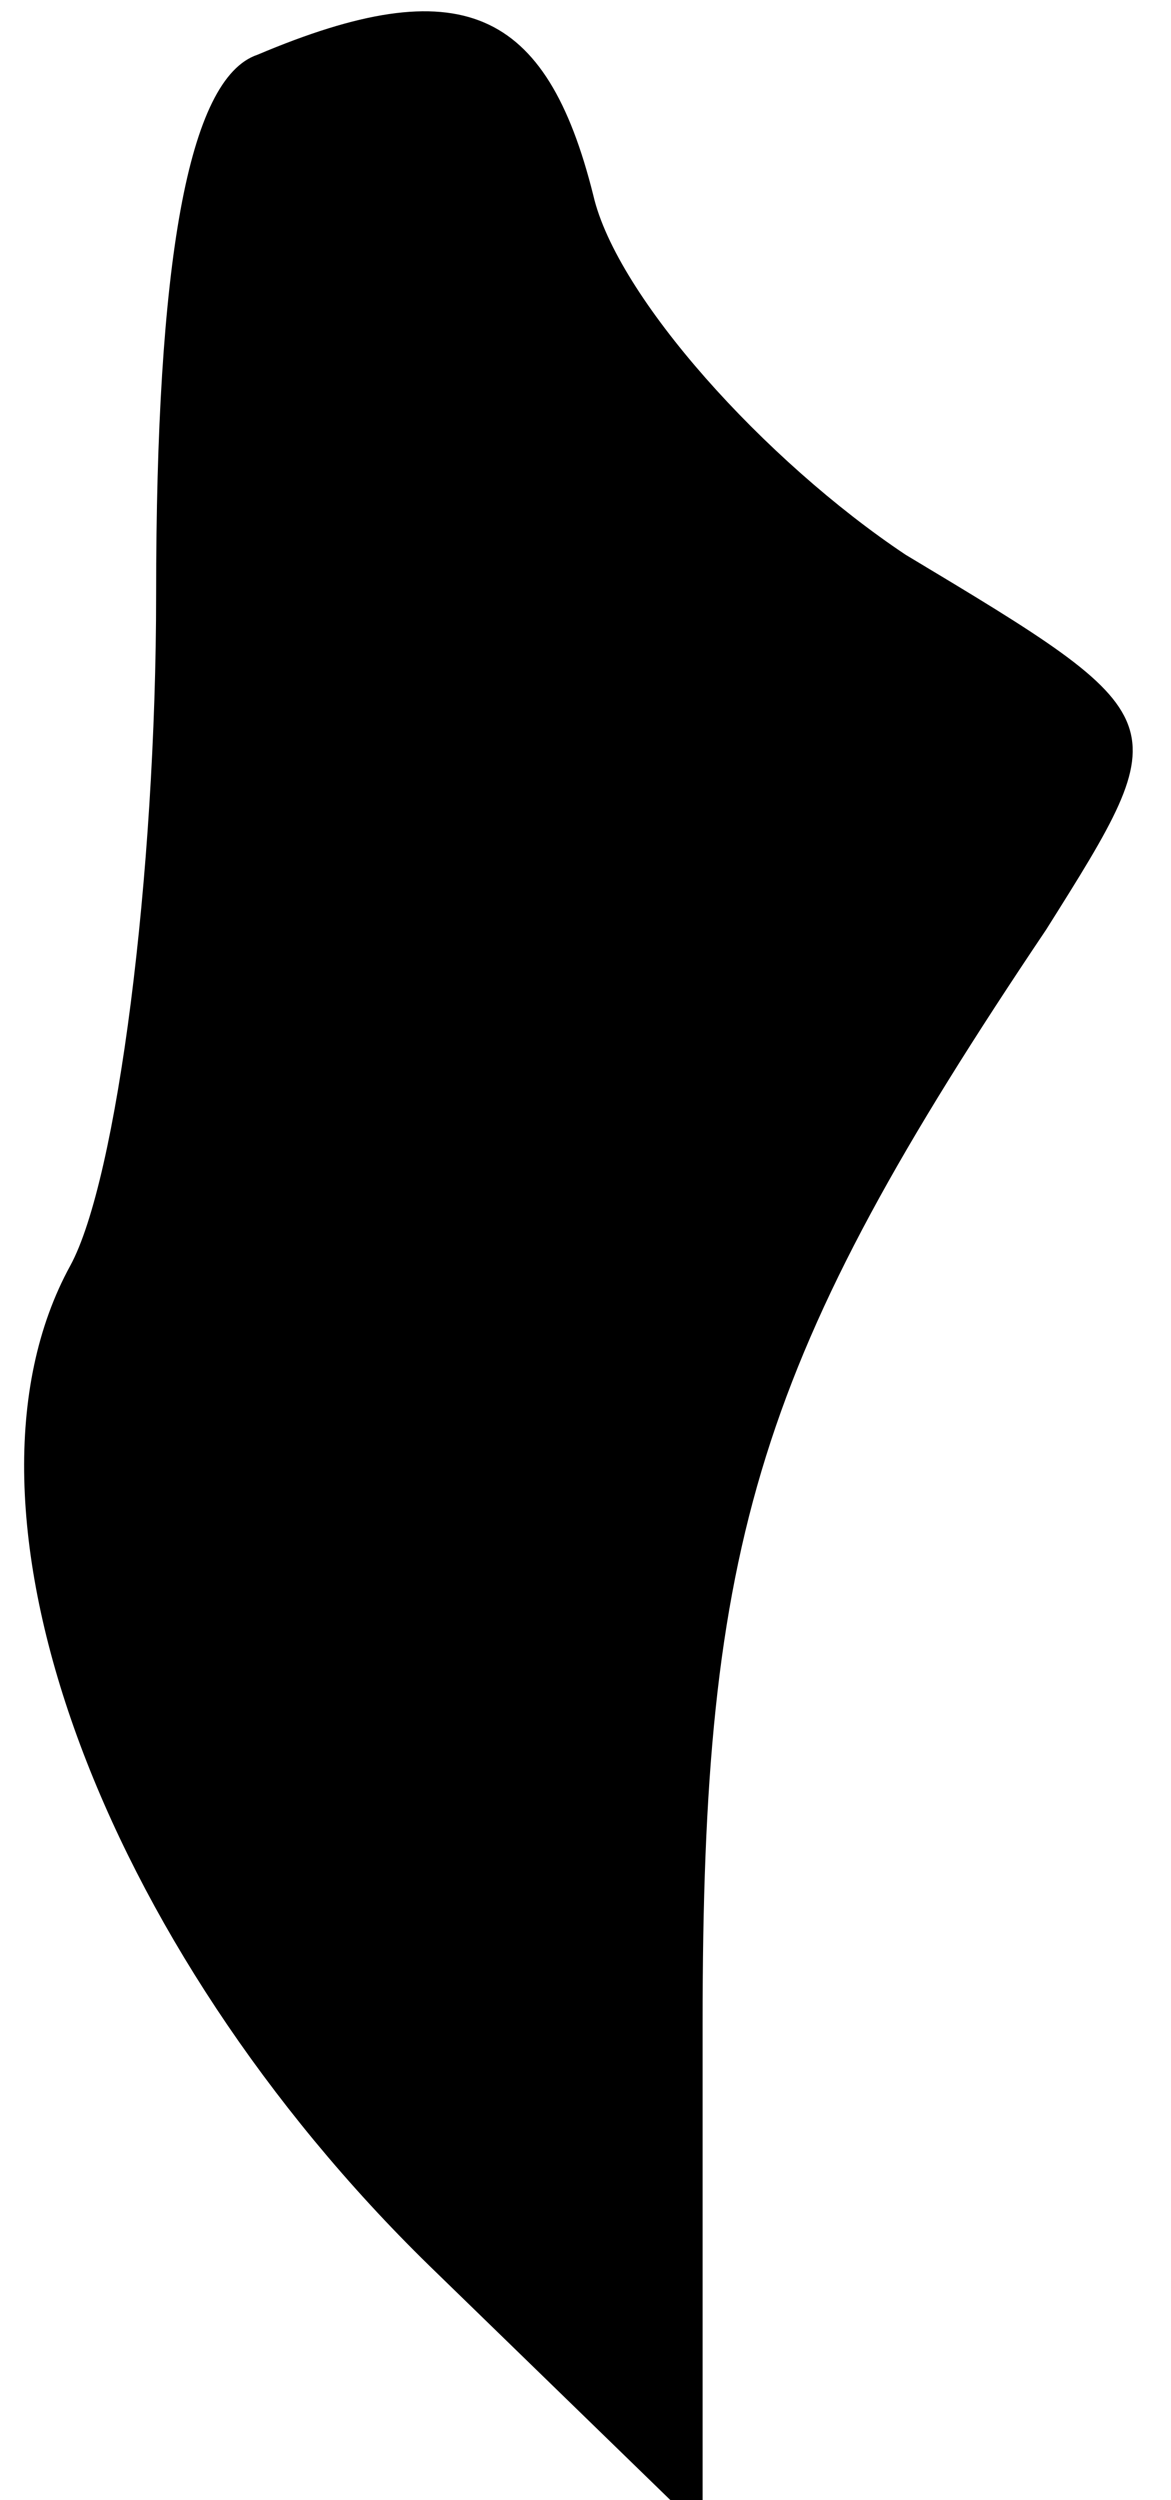 <?xml version="1.0" standalone="no"?>
<!DOCTYPE svg PUBLIC "-//W3C//DTD SVG 20010904//EN"
 "http://www.w3.org/TR/2001/REC-SVG-20010904/DTD/svg10.dtd">
<svg version="1.0" xmlns="http://www.w3.org/2000/svg"
 width="15pt" height="32pt" viewBox="0 0 15 32"
 preserveAspectRatio="xMidYMid meet">
<g transform="translate(0,32) scale(0.1,-0.1)"
fill="#000000" stroke="none">
<path fill="#000000" stroke="none" d="M33 313 c-9 -3 -13 -27 -13 -69 0 -36
-5 -75 -11 -86 -17 -31 4 -87 46 -128 l35 -34 0 65 c0 62 7 85 44 140 17 27
17 27 -18 48 -18 12 -37 33 -40 46 -6 24 -17 29 -43 18z"/>
</g>
</svg>
